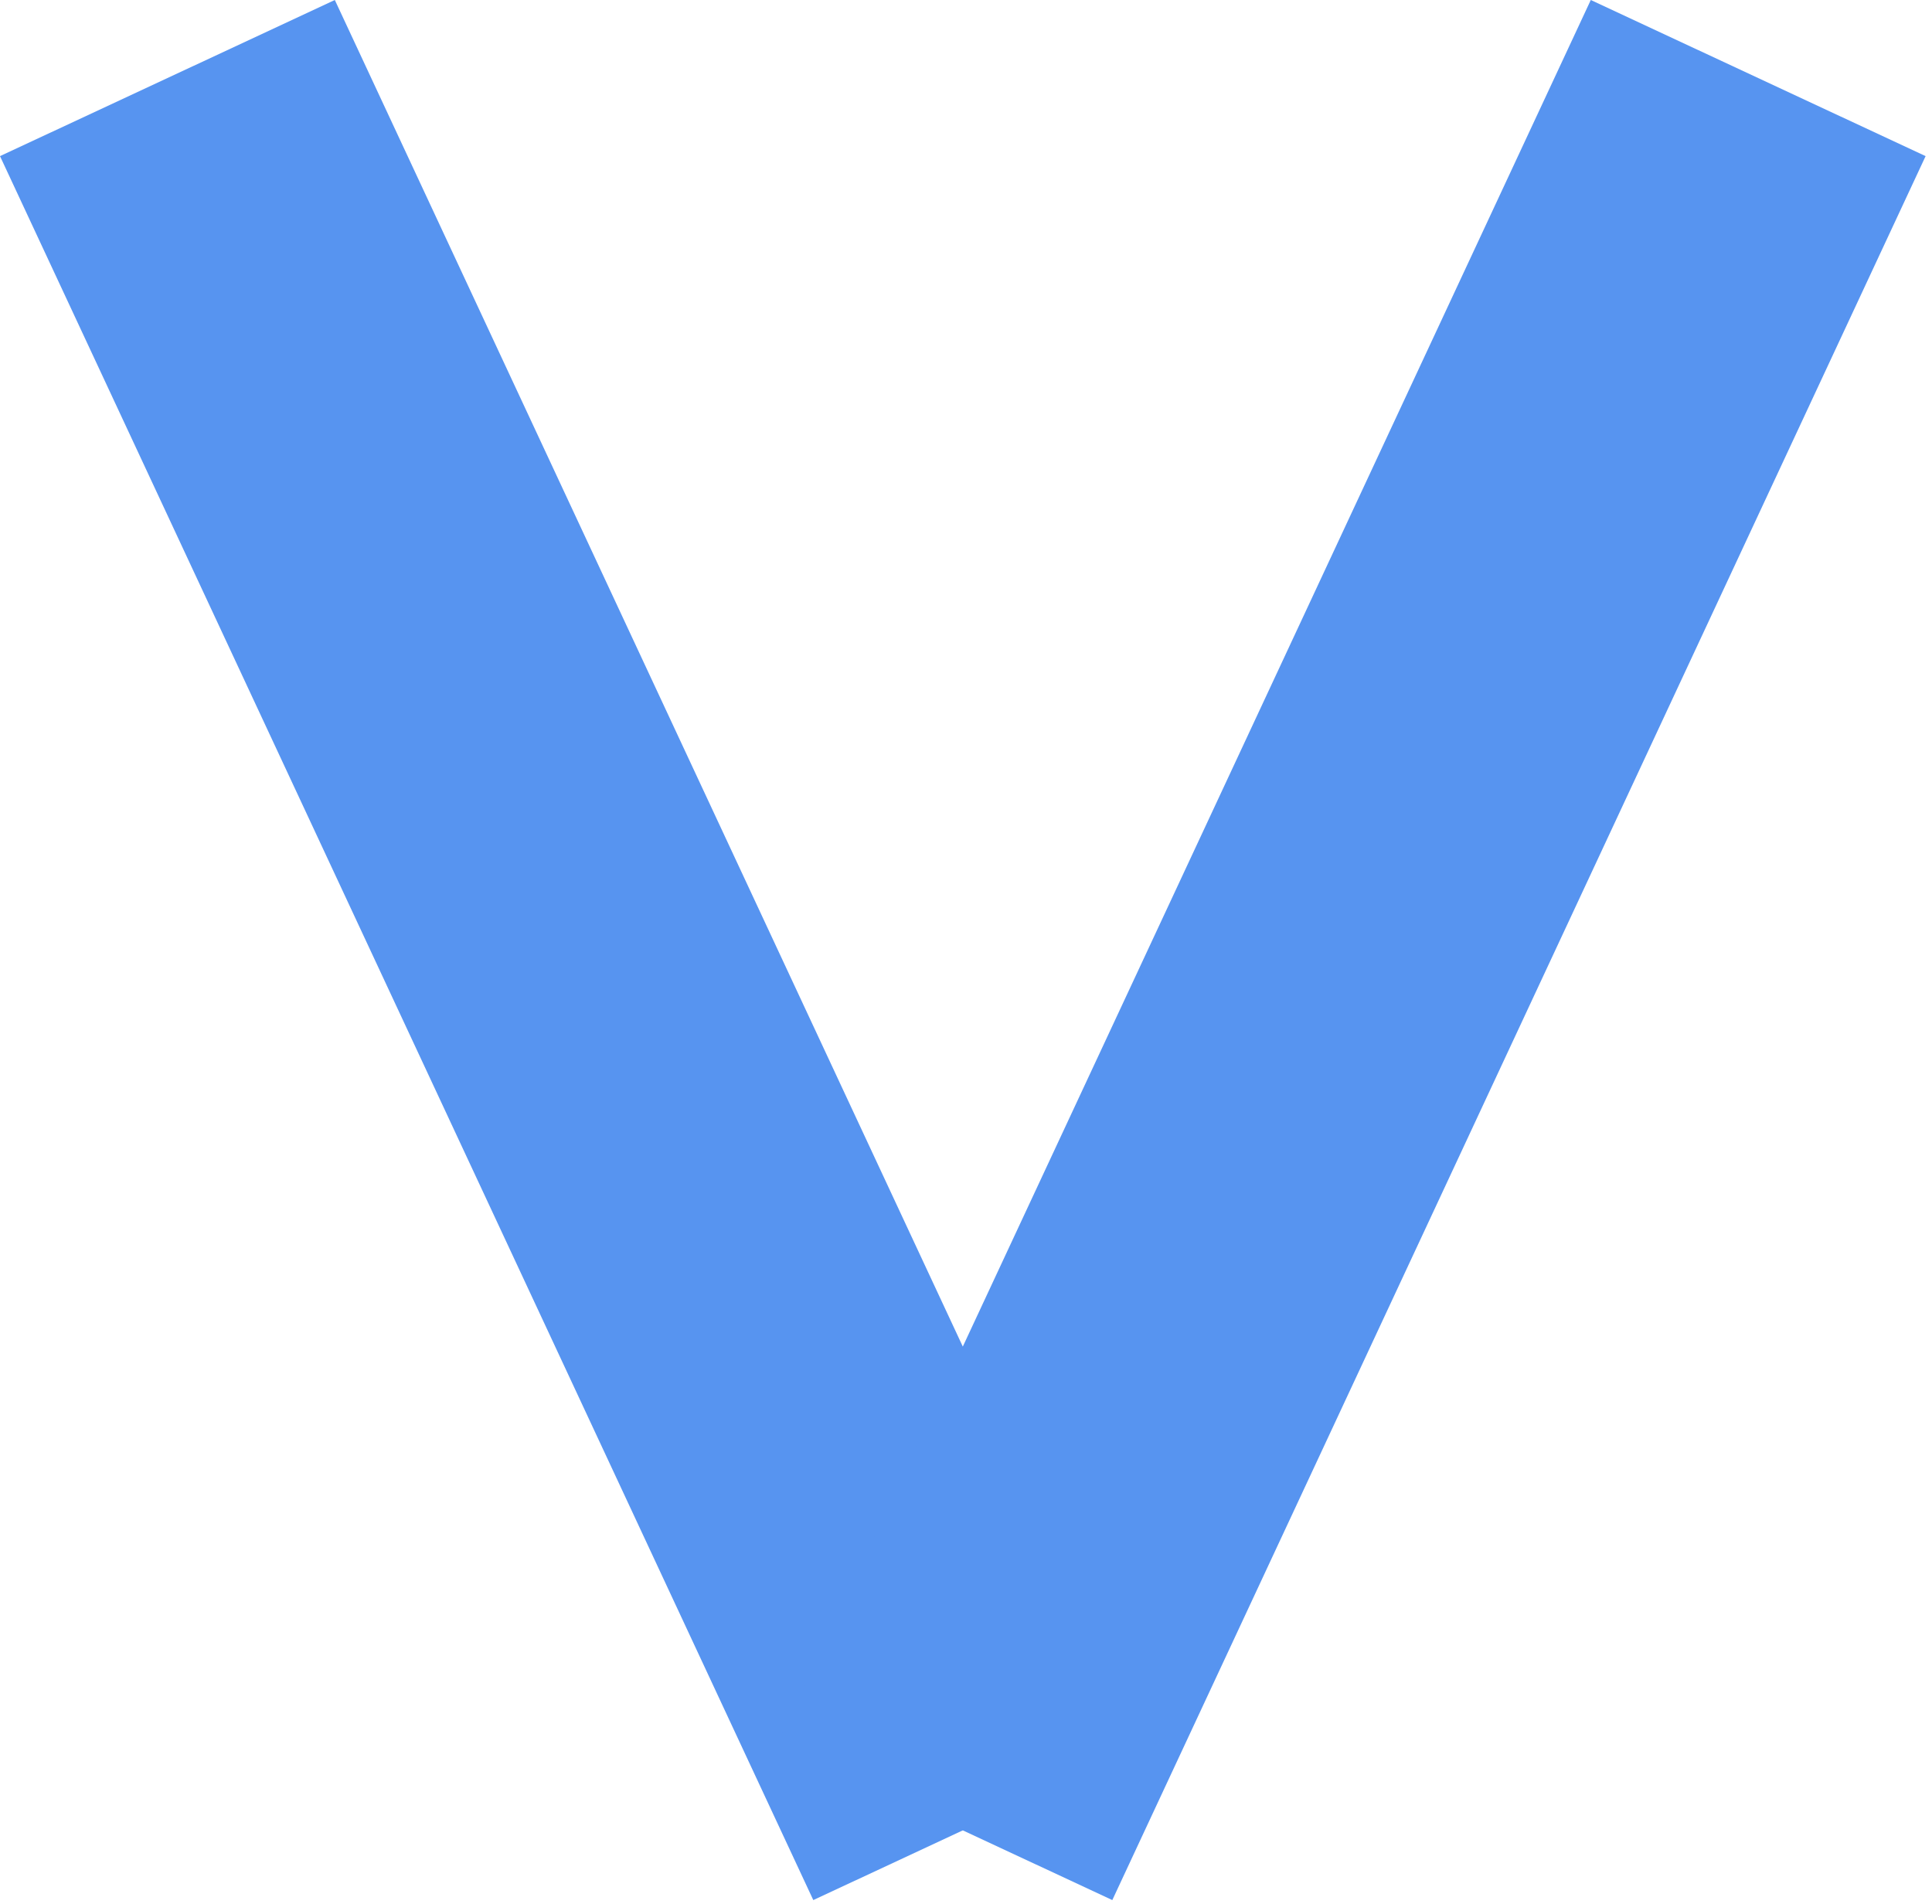 <svg width="207" height="204" viewBox="0 0 207 204" fill="none" xmlns="http://www.w3.org/2000/svg">
<rect y="16.729" width="39.583" height="206.188" transform="rotate(-25 0 16.729)" fill="#5794F0"/>
<rect x="170.441" y="6.10352e-05" width="39.583" height="206.188" transform="rotate(25 170.441 6.10352e-05)" fill="#5794F0"/>
</svg>

